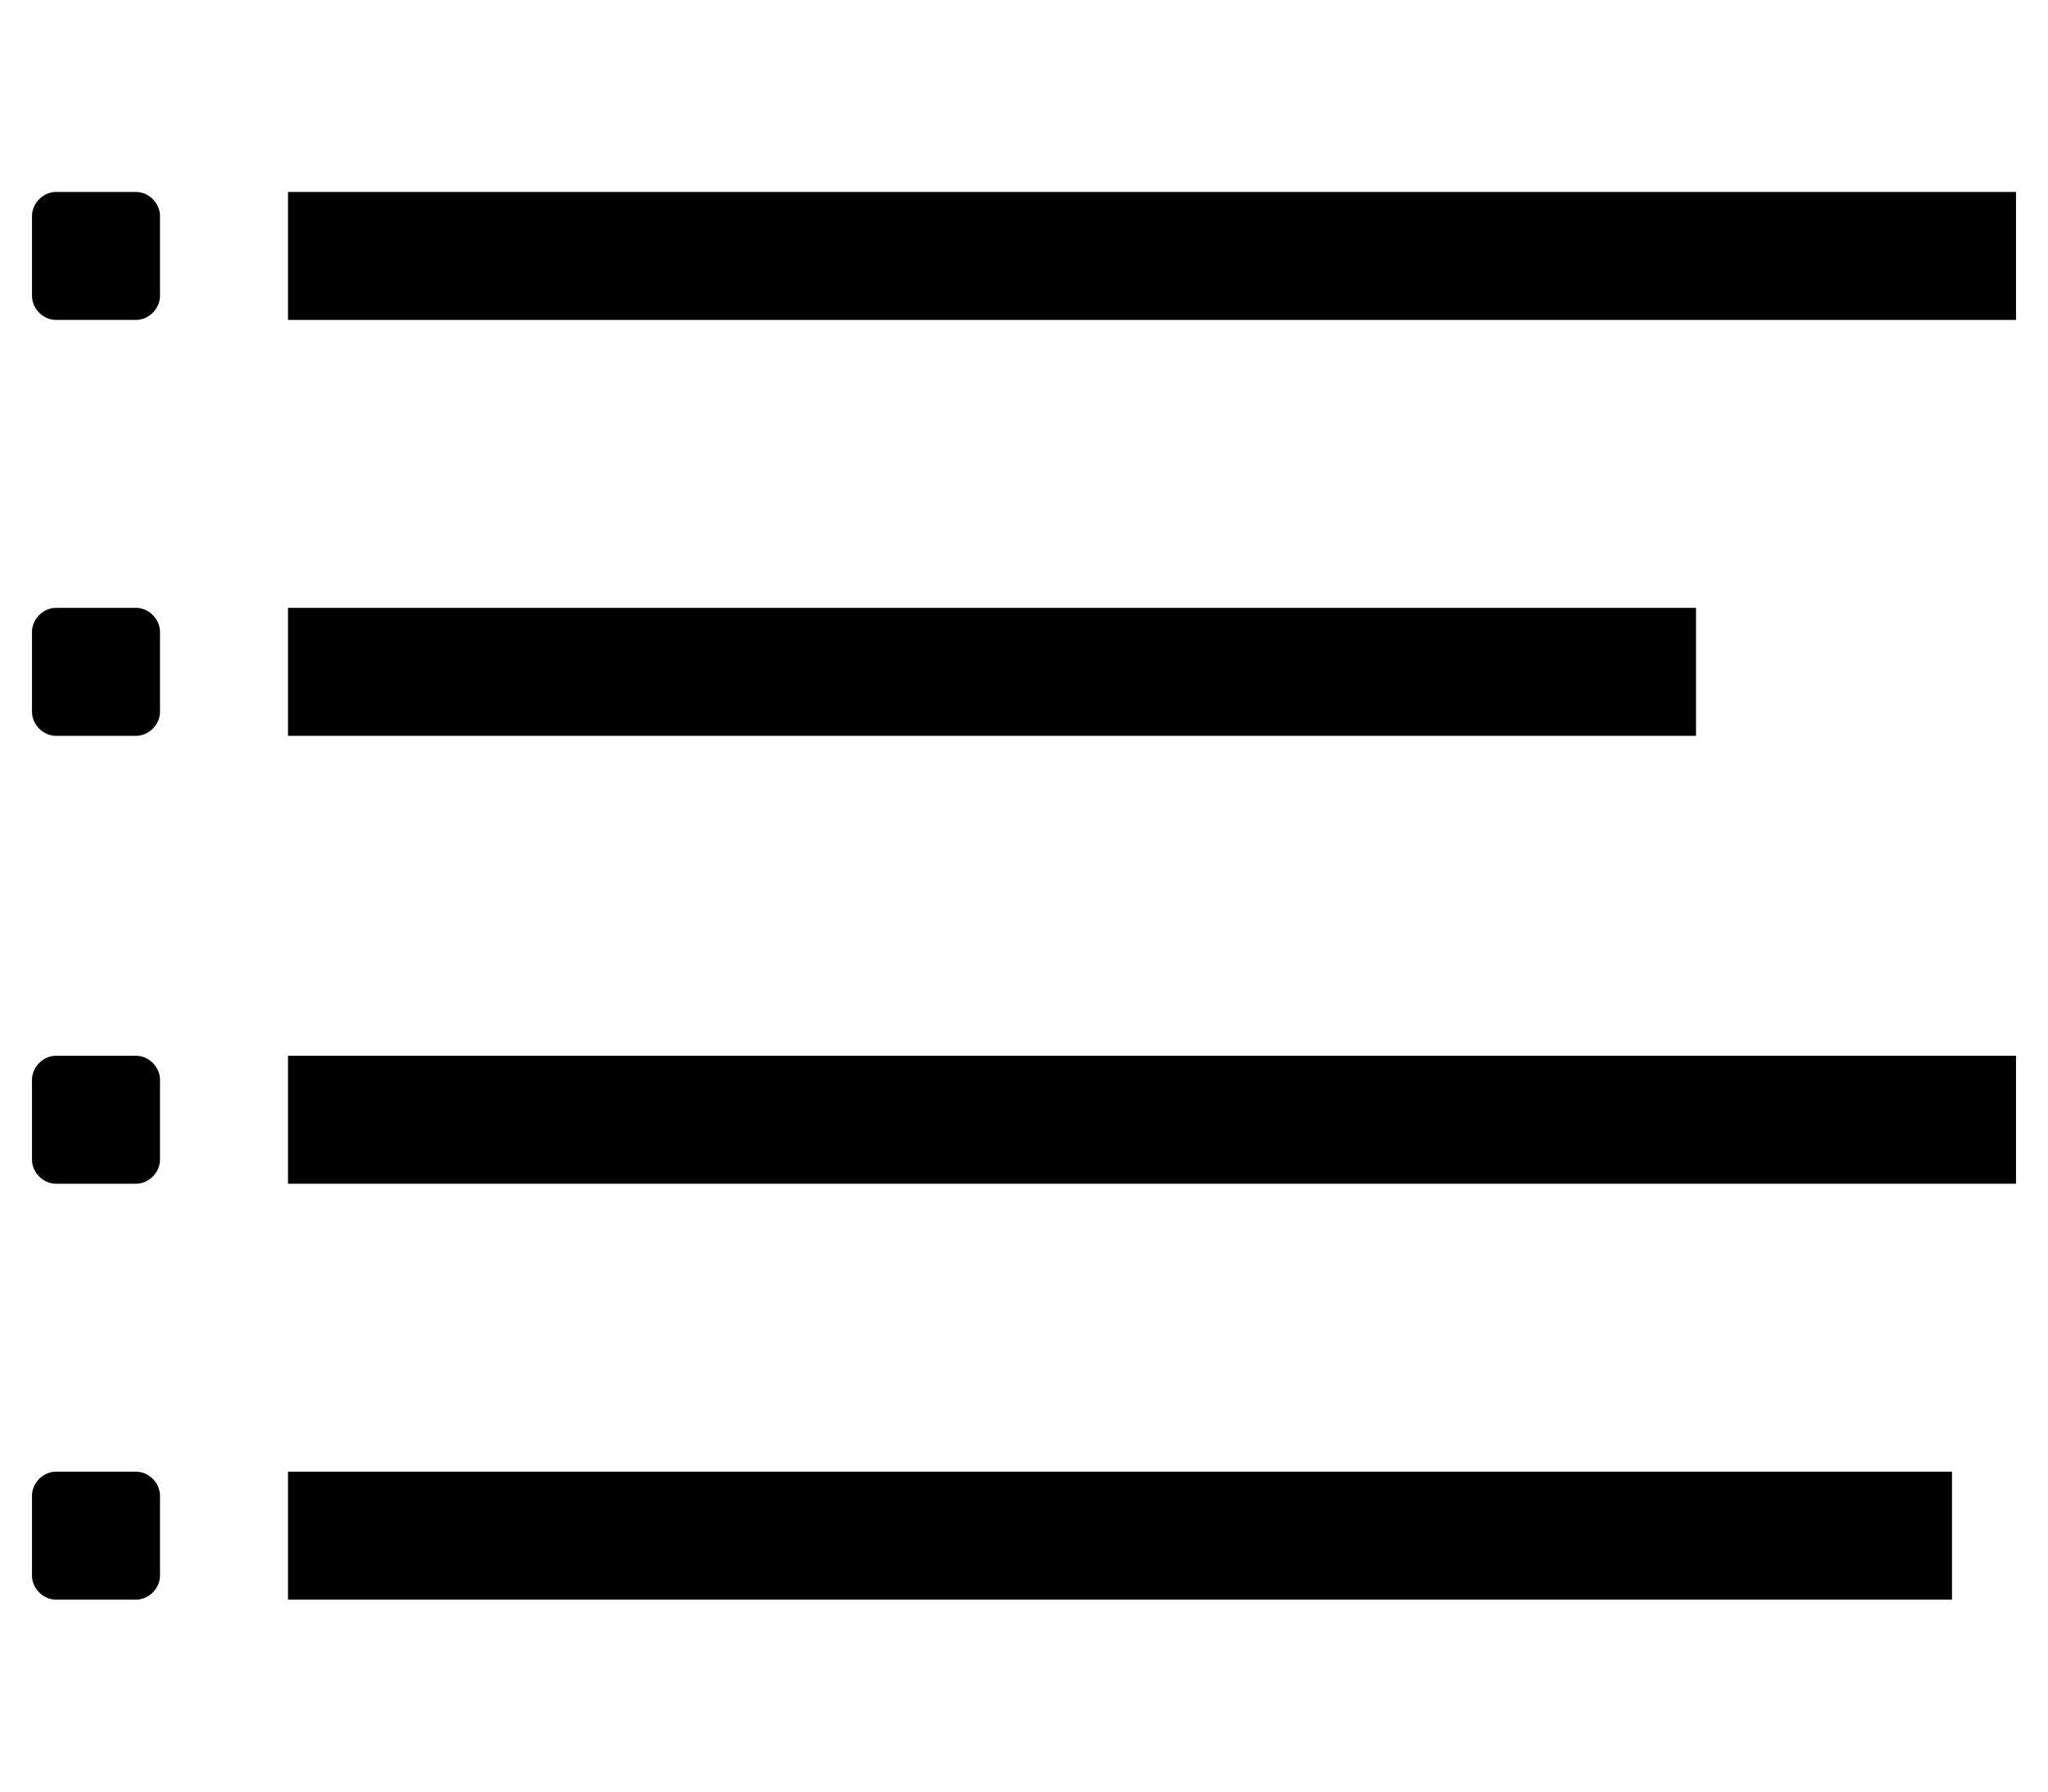 <svg version="1.1" xmlns="http://www.w3.org/2000/svg" data-icon="list" width="128" height="112" class="iconic iconic-list iconic-orientation-landscape" viewBox="0 0 128 112">
  <title>List</title>
  <g data-width="124" data-height="88" class="iconic-lg" display="inline" transform="translate(2 12)">
    <path stroke="#000" stroke-width="8" stroke-linecap="square" stroke-miterlimit="10" class="iconic-list-line iconic-list-line-4 iconic-element-stroke" d="M20 84h96" fill="none" />
    <path d="M6.5 88h-5c-.8 0-1.5-.7-1.5-1.5v-5c0-.8.7-1.5 1.5-1.5h5c.8 0 1.5.7 1.5 1.5v5c0 .8-.7 1.5-1.5 1.5z" class="iconic-list-dot iconic-list-dot-4 iconic-style-accent iconic-element-fill" />
    <path stroke="#000" stroke-width="8" stroke-linecap="square" stroke-miterlimit="10" class="iconic-list-line iconic-list-line-3 iconic-element-stroke" d="M20 58h100" fill="none" />
    <path d="M6.5 62h-5c-.8 0-1.5-.7-1.5-1.5v-5c0-.8.7-1.5 1.5-1.5h5c.8 0 1.5.7 1.5 1.5v5c0 .8-.7 1.5-1.5 1.5z" class="iconic-list-dot iconic-list-dot-3 iconic-style-accent iconic-element-fill" />
    <path stroke="#000" stroke-width="8" stroke-linecap="square" stroke-miterlimit="10" class="iconic-list-line iconic-list-line-2 iconic-element-stroke" d="M20 30h80" fill="none" />
    <path d="M6.5 34h-5c-.8 0-1.5-.7-1.5-1.5v-5c0-.8.7-1.5 1.5-1.5h5c.8 0 1.5.7 1.5 1.5v5c0 .8-.7 1.5-1.5 1.5z" class="iconic-list-dot iconic-list-dot-2 iconic-style-accent iconic-element-fill" />
    <path stroke="#000" stroke-width="8" stroke-linecap="square" stroke-miterlimit="10" class="iconic-list-line iconic-list-line-1 iconic-element-stroke" d="M20 4h100" fill="none" />
    <path d="M6.5 8h-5c-.8 0-1.5-.7-1.5-1.5v-5c0-.8.7-1.5 1.5-1.5h5c.8 0 1.5.7 1.5 1.5v5c0 .8-.7 1.5-1.5 1.5z" class="iconic-list-dot iconic-list-dot-1 iconic-style-accent iconic-element-fill" />
  </g>
  <g data-width="32" data-height="24" class="iconic-md" display="none" transform="scale(4) translate(0 2)">
    <path stroke="#000" stroke-width="3" stroke-linecap="square" stroke-miterlimit="10" class="iconic-list-line iconic-list-line-4 iconic-element-stroke" d="M7.5 22.5h21" fill="none" />
    <path d="M2.5 24h-2c-.3 0-.5-.2-.5-.5v-2c0-.3.2-.5.5-.5h2c.3 0 .5.2.5.5v2c0 .3-.2.5-.5.5z" class="iconic-list-dot iconic-list-dot-4 iconic-style-accent iconic-element-fill" />
    <path stroke="#000" stroke-width="3" stroke-linecap="square" stroke-miterlimit="10" class="iconic-list-line iconic-list-line-3 iconic-element-stroke" d="M7.5 15.5h23" fill="none" />
    <path d="M2.5 17h-2c-.3 0-.5-.2-.5-.5v-2c0-.3.2-.5.5-.5h2c.3 0 .5.2.5.5v2c0 .3-.2.5-.5.5z" class="iconic-list-dot iconic-list-dot-3 iconic-style-accent iconic-element-fill" />
    <path stroke="#000" stroke-width="3" stroke-linecap="square" stroke-miterlimit="10" class="iconic-list-line iconic-list-line-2 iconic-element-stroke" d="M7.5 8.5h17" fill="none" />
    <path d="M2.5 10h-2c-.3 0-.5-.2-.5-.5v-2c0-.3.2-.5.5-.5h2c.3 0 .5.2.5.5v2c0 .3-.2.5-.5.5z" class="iconic-list-dot iconic-list-dot-2 iconic-style-accent iconic-element-fill" />
    <path stroke="#000" stroke-width="3" stroke-linecap="square" stroke-miterlimit="10" class="iconic-list-line iconic-list-line-1 iconic-element-stroke" d="M7.5 1.5h23" fill="none" />
    <path d="M2.5 3h-2c-.3 0-.5-.2-.5-.5v-2c0-.3.2-.5.5-.5h2c.3 0 .5.2.5.5v2c0 .3-.2.5-.5.5z" class="iconic-list-dot iconic-list-dot-1 iconic-style-accent iconic-element-fill" />
  </g>
  <g data-width="16" data-height="14" class="iconic-sm" display="none" transform="scale(8)">
    <path stroke="#000" stroke-width="2" stroke-linecap="square" stroke-miterlimit="10" class="iconic-list-line iconic-list-line-4 iconic-element-stroke" d="M5 13h9" fill="none" />
    <path class="iconic-list-dot iconic-list-dot-4 iconic-style-accent iconic-element-fill" d="M0 12h2v2h-2z" />
    <path stroke="#000" stroke-width="2" stroke-linecap="square" stroke-miterlimit="10" class="iconic-list-line iconic-list-line-3 iconic-element-stroke" d="M5 9h10" fill="none" />
    <path class="iconic-list-dot iconic-list-dot-3 iconic-style-accent iconic-element-fill" d="M0 8h2v2h-2z" />
    <path stroke="#000" stroke-width="2" stroke-linecap="square" stroke-miterlimit="10" class="iconic-list-line iconic-list-line-2 iconic-element-stroke" d="M5 5h7" fill="none" />
    <path class="iconic-list-dot iconic-list-dot-2 iconic-style-accent iconic-element-fill" d="M0 4h2v2h-2z" />
    <path stroke="#000" stroke-width="2" stroke-linecap="square" stroke-miterlimit="10" class="iconic-list-line iconic-list-line-1 iconic-element-stroke" d="M5 1h10" fill="none" />
    <path class="iconic-list-dot iconic-list-dot-1 iconic-style-accent iconic-element-fill" d="M0 0h2v2h-2z" />
  </g>
</svg>